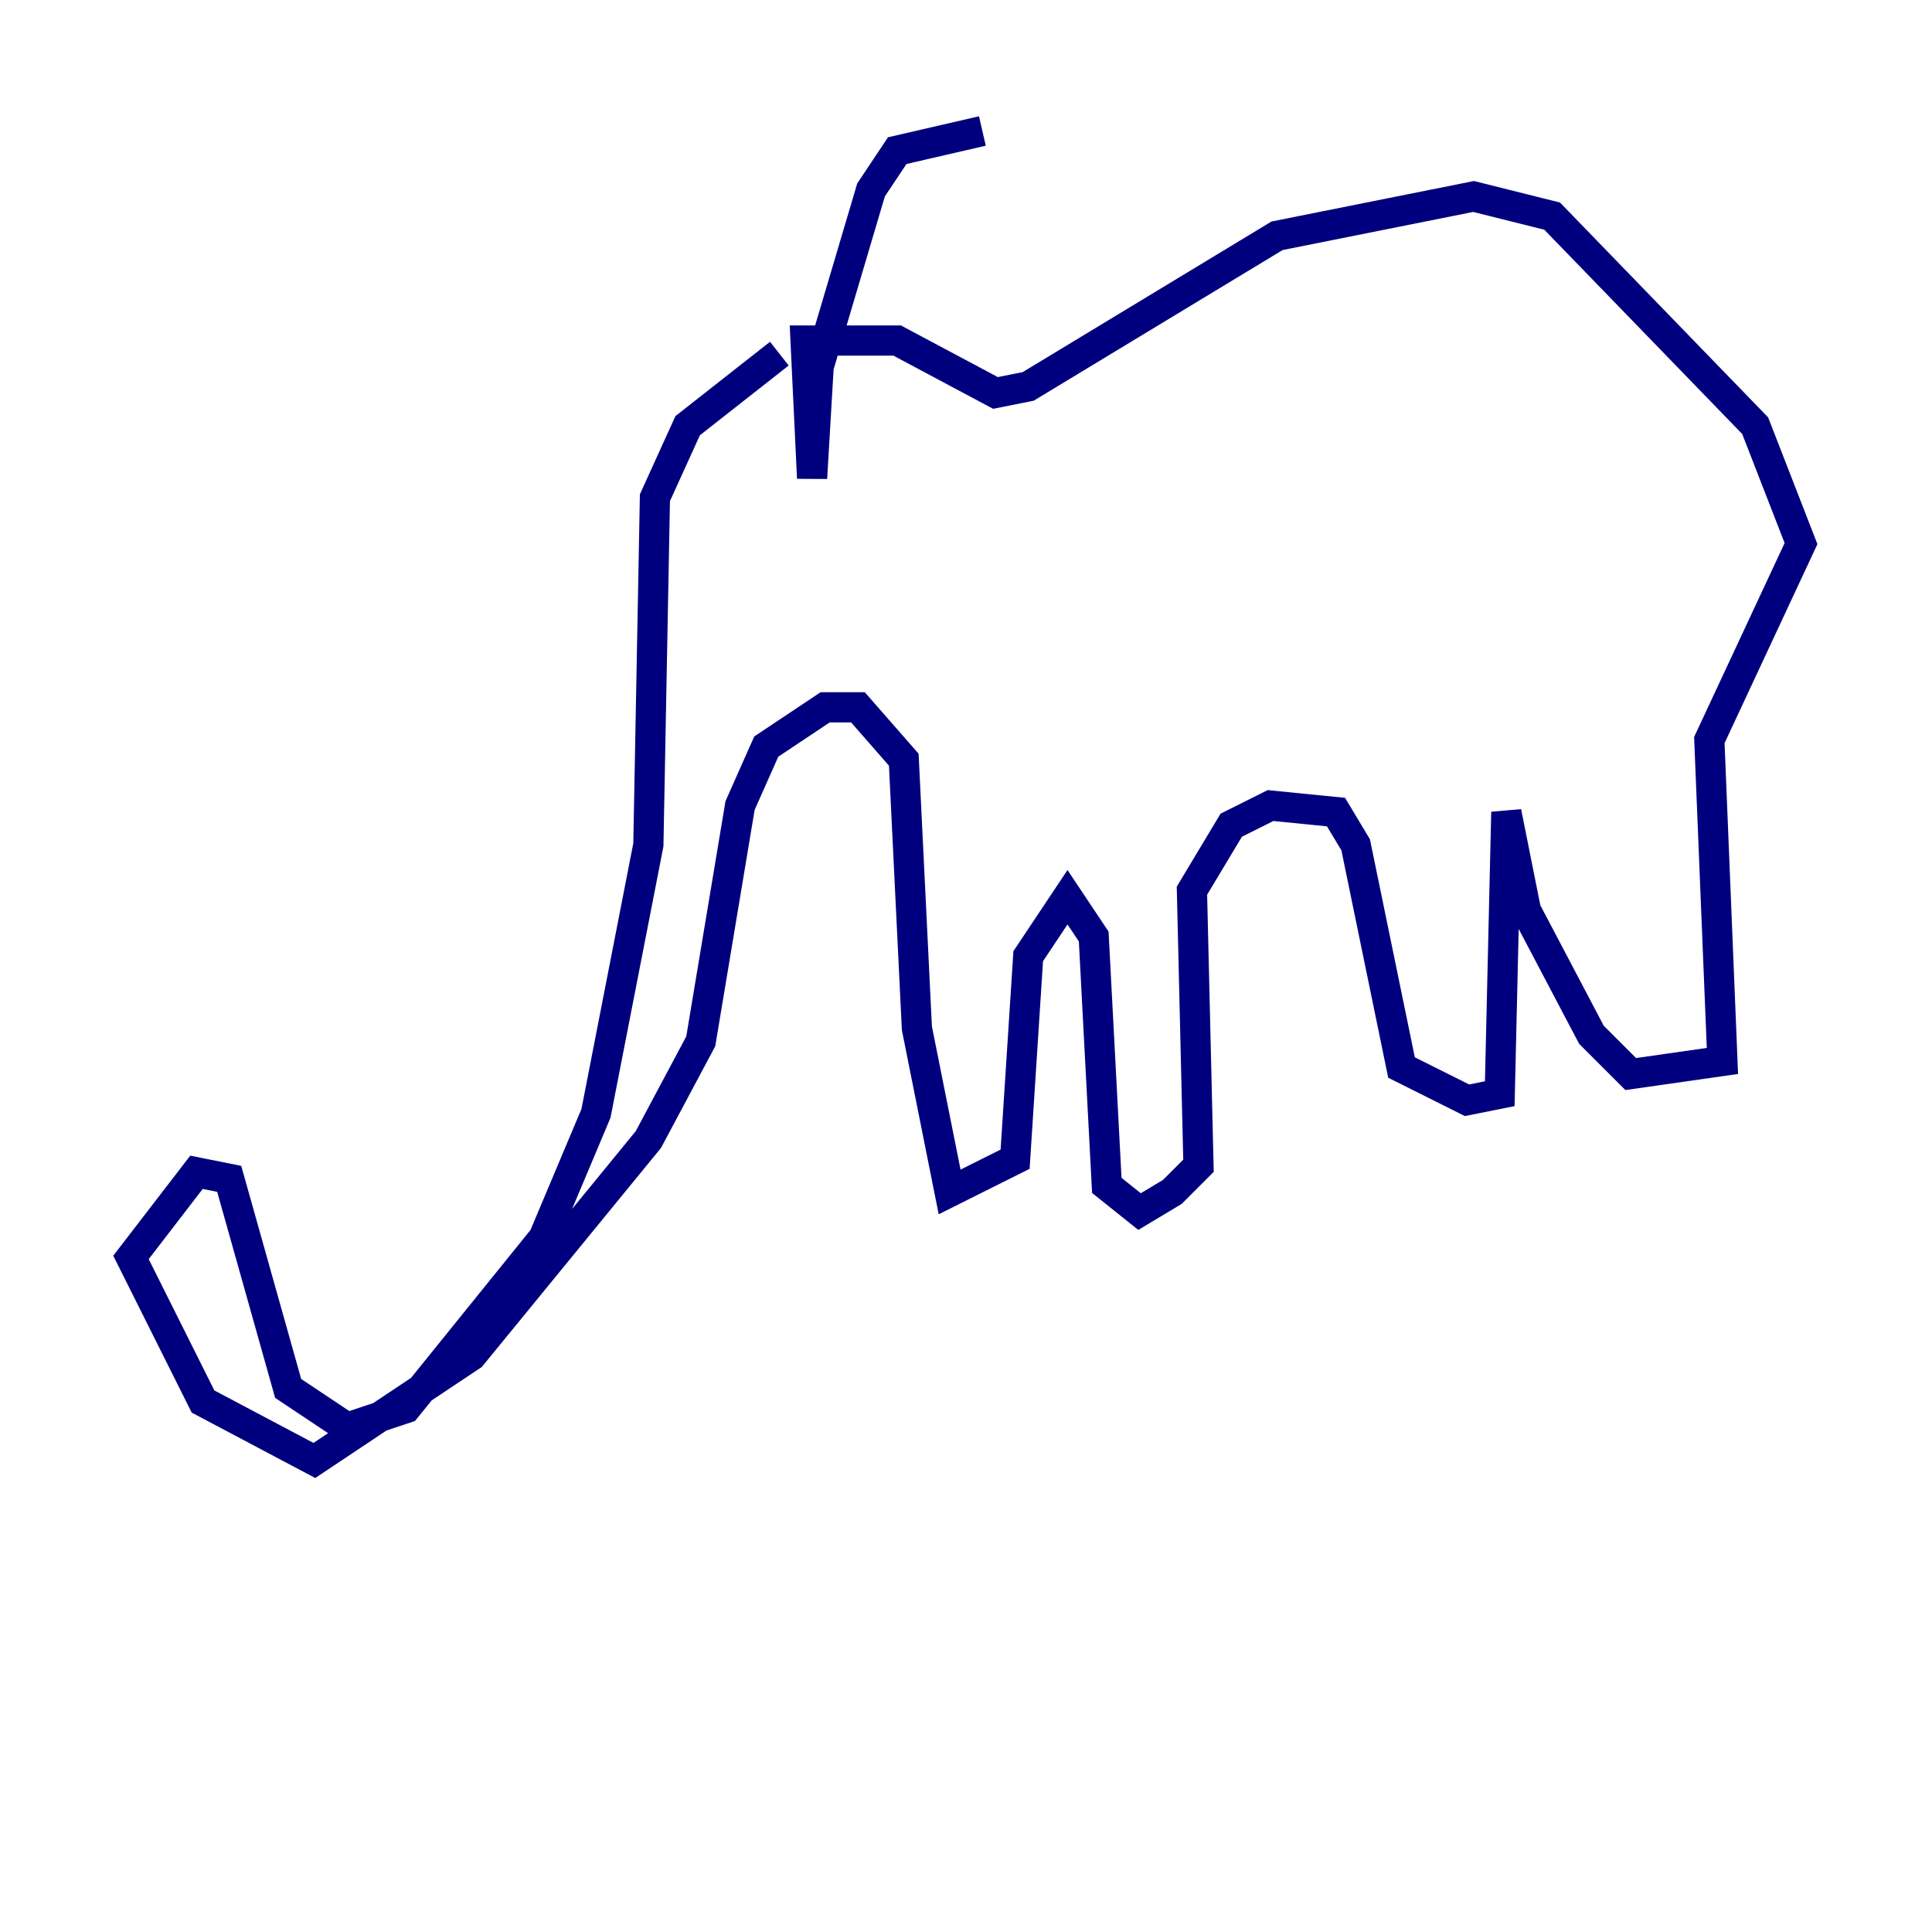 <?xml version="1.0" encoding="utf-8" ?>
<svg baseProfile="tiny" height="128" version="1.2" viewBox="0,0,128,128" width="128" xmlns="http://www.w3.org/2000/svg" xmlns:ev="http://www.w3.org/2001/xml-events" xmlns:xlink="http://www.w3.org/1999/xlink"><defs /><polyline fill="none" points="51.634,23.43 45.559,28.203 43.39,32.976 42.956,55.973 39.485,73.763 36.014,82.007 26.902,93.288 22.997,94.59 19.091,91.986 15.186,78.102 13.017,77.668 8.678,83.308 13.451,92.854 20.827,96.759 31.241,89.817 42.956,75.498 46.427,68.99 49.031,53.37 50.766,49.464 54.671,46.861 56.841,46.861 59.878,50.332 60.746,68.122 62.915,78.969 67.254,76.8 68.122,63.349 70.725,59.444 72.461,62.047 73.329,78.536 75.498,80.271 77.668,78.969 79.403,77.234 78.969,59.01 81.573,54.671 84.176,53.37 88.515,53.803 89.817,55.973 92.854,70.725 97.193,72.895 99.363,72.461 99.797,53.803 101.098,60.312 105.437,68.556 108.041,71.159 114.115,70.291 113.248,49.031 119.322,36.014 116.285,28.203 102.834,14.319 97.627,13.017 84.61,15.62 68.122,25.6 65.953,26.034 59.444,22.563 53.37,22.563 53.803,31.675 54.237,24.298 57.709,12.583 59.444,9.98 65.085,8.678" stroke="#00007f" stroke-width="2" /></svg>